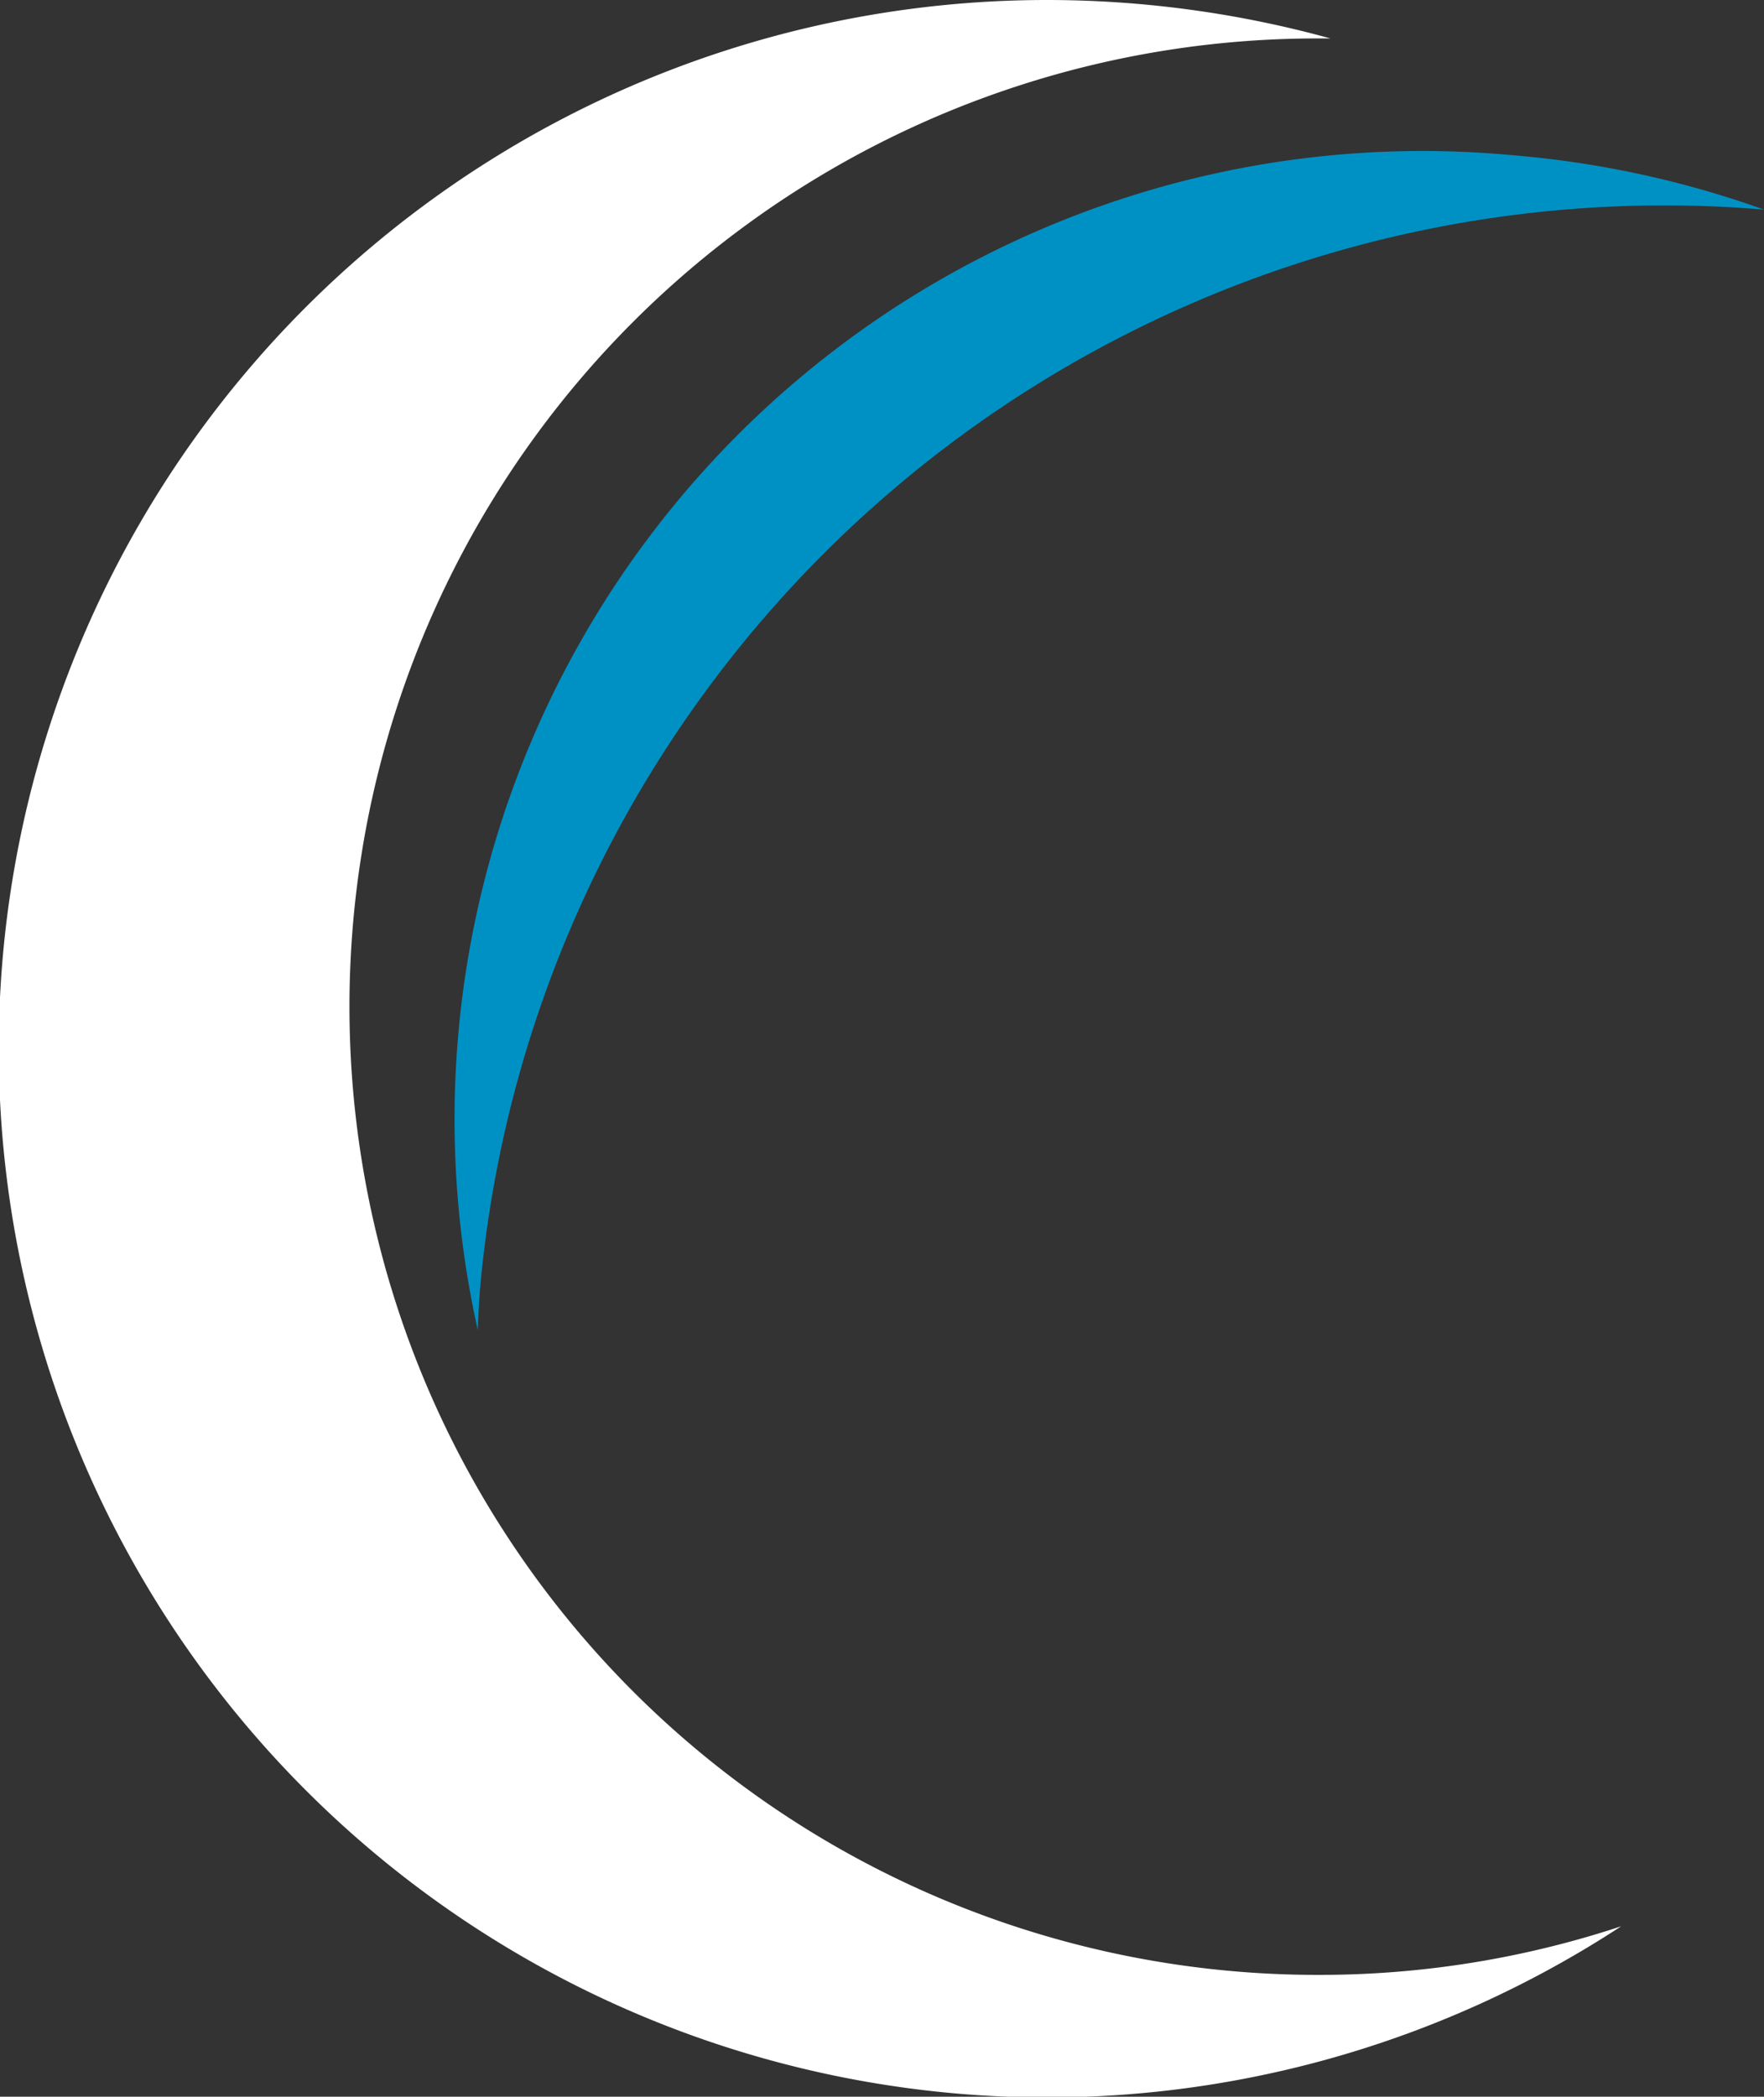 <svg id="Layer_1" data-name="Layer 1" xmlns="http://www.w3.org/2000/svg" viewBox="0 0 24.33 28.91"><rect x="0" y="0" width="24.33" height="28.91" fill="#333333" stroke="none"/><defs><style>.cls-1{fill:#fff;}.cls-2{fill:#0091c4;}</style></defs><path class="cls-1" d="M22.1,29.09a13.35,13.35,0,0,1,0-26.7h.18a14.73,14.73,0,0,0-3.89-.53,14.46,14.46,0,1,0,7.9,26.56A13.23,13.23,0,0,1,22.1,29.09Z" transform="translate(-3.93 -1.86)"/><path class="cls-2" d="M10.56,19.53A16.4,16.4,0,0,1,28.26,4.75,13.61,13.61,0,0,0,24.79,4a13.35,13.35,0,0,0-14.27,16.2C10.53,19.94,10.54,19.74,10.56,19.53Z" transform="translate(-3.93 -1.86)"/></svg>